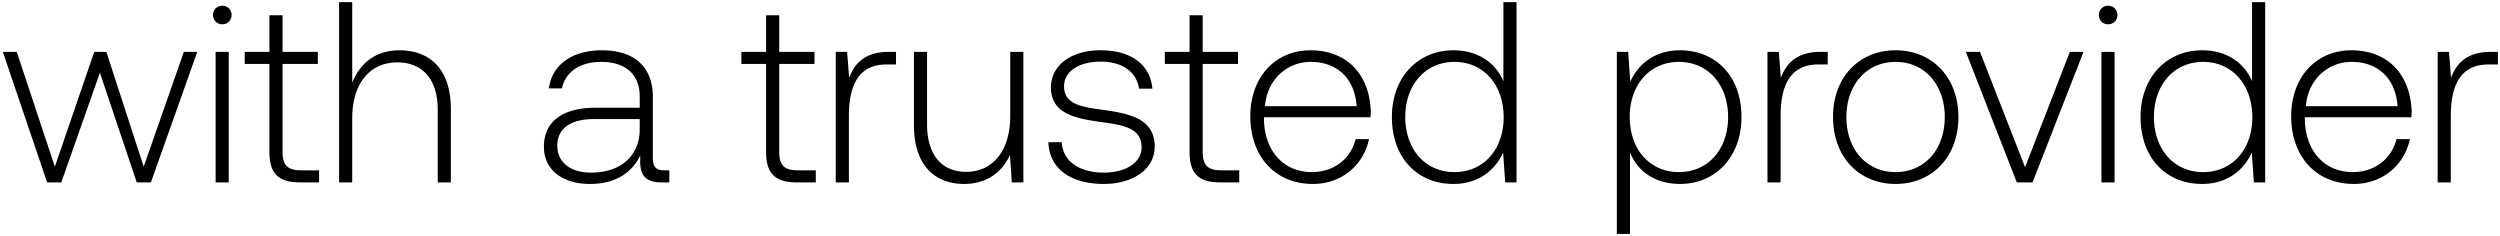 <svg width="233" height="22" viewBox="0 0 233 22" fill="none" xmlns="http://www.w3.org/2000/svg"><path d="M4.392 17h1.32l3.6-10.224L12.744 17h1.32l4.32-12.168h-1.248l-3.744 10.704-3.48-10.704H8.784L5.112 15.536 1.56 4.832H.264L4.392 17zM20.72 2.264c.48 0 .864-.36.864-.864a.846.846 0 00-.864-.864c-.48 0-.864.36-.864.864s.384.864.864.864zM20.096 17h1.224V4.832h-1.224V17zm5.014-2.832c0 1.944.792 2.832 2.856 2.832h1.776v-1.128h-1.68c-1.272 0-1.728-.48-1.728-1.728V5.96h3.288V4.832h-3.288V1.424H25.11v3.408h-2.304V5.96h2.304v8.208zm12.11-9.48c-2.28 0-3.696 1.272-4.392 3.024V.2h-1.224V17h1.224v-6c0-3.168 1.608-5.184 4.2-5.184 2.328 0 3.768 1.536 3.768 4.416V17h1.224v-6.816c0-3.84-2.04-5.496-4.8-5.496zm24.705 11.184c-.72 0-1.08-.24-1.08-1.176V9.032c0-2.784-1.704-4.344-4.752-4.344-2.784 0-4.632 1.344-4.944 3.552h1.224c.312-1.488 1.608-2.472 3.672-2.472 2.28 0 3.576 1.2 3.576 3.216v1.056h-4.128c-3.12 0-4.8 1.344-4.8 3.624 0 2.16 1.704 3.48 4.296 3.48 2.472 0 3.936-1.128 4.68-2.64v.432c-.048 1.44.552 2.064 1.992 2.064h.72v-1.128h-.456zm-2.304-3.792c0 2.328-1.656 4.008-4.536 4.008-1.944 0-3.144-.984-3.144-2.496 0-1.608 1.2-2.496 3.456-2.496h4.224v.984zM71.4 14.168c0 1.944.792 2.832 2.856 2.832h1.776v-1.128h-1.68c-1.272 0-1.728-.48-1.728-1.728V5.96h3.288V4.832h-3.288V1.424h-1.224v3.408h-2.304V5.96h2.304v8.208zM82.86 4.832c-2.256 0-3.216 1.08-3.72 2.424l-.192-2.424h-1.056V17h1.224v-6.168c0-2.472.648-4.824 3.504-4.824h.888V4.832h-.648zm11.294 5.976c0 3.192-1.584 5.208-4.104 5.208-2.256 0-3.648-1.536-3.648-4.44V4.832h-1.224v6.816c0 3.816 1.992 5.496 4.68 5.496 2.16 0 3.576-1.152 4.272-2.712L94.299 17h1.08V4.832h-1.224v5.976zm3.553 2.448c.096 2.52 2.136 3.888 5.184 3.888 2.616 0 4.728-1.32 4.728-3.48 0-2.568-2.256-3.072-4.872-3.432-1.896-.264-3.576-.48-3.576-2.184 0-1.392 1.368-2.304 3.432-2.304 1.944 0 3.336.936 3.552 2.52h1.248c-.216-2.376-2.16-3.576-4.8-3.576-2.712-.024-4.656 1.368-4.656 3.456 0 2.448 2.256 2.904 4.752 3.24 2.04.288 3.696.552 3.696 2.352 0 1.44-1.512 2.352-3.504 2.352-2.328 0-3.84-1.08-3.936-2.832h-1.248zm13.16.912c0 1.944.792 2.832 2.856 2.832h1.776v-1.128h-1.68c-1.272 0-1.728-.48-1.728-1.728V5.96h3.288V4.832h-3.288V1.424h-1.224v3.408h-2.304V5.96h2.304v8.208zm11.495 2.976c2.664 0 4.704-1.728 5.232-4.176h-1.248c-.48 1.896-2.088 3.072-4.08 3.072-2.712 0-4.416-2.064-4.464-4.896v-.216h9.936c0-.168.024-.36.024-.504-.12-3.624-2.352-5.736-5.616-5.736-3.336 0-5.616 2.544-5.616 6.144 0 3.816 2.376 6.312 5.832 6.312zm-4.464-7.248c.192-2.472 2.04-4.128 4.272-4.128 2.376 0 4.08 1.464 4.272 4.128h-8.544zm22.219-2.328c-.744-1.728-2.376-2.88-4.656-2.88-3.336 0-5.736 2.544-5.736 6.216 0 3.84 2.4 6.24 5.736 6.24 2.28 0 3.864-1.224 4.632-2.928l.192 2.784h1.056V.2h-1.224v7.368zm-4.56 8.472c-2.712 0-4.584-2.112-4.584-5.136 0-3 1.872-5.136 4.584-5.136 2.712 0 4.584 2.136 4.584 5.16 0 3-1.872 5.112-4.584 5.112zM156.57 4.688c-2.28 0-3.864 1.224-4.632 2.928l-.192-2.784h-1.056V21.8h1.224v-7.608c.696 1.776 2.352 2.952 4.656 2.952 3.336 0 5.736-2.544 5.736-6.24 0-3.816-2.4-6.216-5.736-6.216zm-.096 11.352c-2.712 0-4.584-2.112-4.584-5.16 0-2.976 1.872-5.112 4.584-5.112 2.712 0 4.584 2.136 4.584 5.136 0 3.024-1.872 5.136-4.584 5.136zm13.223-11.208c-2.256 0-3.216 1.08-3.72 2.424l-.192-2.424h-1.056V17h1.224v-6.168c0-2.472.648-4.824 3.504-4.824h.888V4.832h-.648zm6.971 12.312c3.432 0 5.856-2.544 5.856-6.24 0-3.672-2.424-6.216-5.856-6.216s-5.832 2.544-5.832 6.216c0 3.696 2.4 6.24 5.832 6.24zm0-1.104c-2.712 0-4.584-2.112-4.584-5.136 0-3 1.872-5.136 4.584-5.136 2.712 0 4.584 2.136 4.584 5.136 0 3.024-1.872 5.136-4.584 5.136zm11.3.96h1.464l4.752-12.168h-1.272l-4.176 10.752-4.2-10.752h-1.32L187.968 17zm8.51-14.736c.48 0 .864-.36.864-.864a.846.846 0 00-.864-.864c-.48 0-.864.36-.864.864s.384.864.864.864zM195.854 17h1.224V4.832h-1.224V17zm14.038-9.432c-.744-1.728-2.376-2.88-4.656-2.88-3.336 0-5.736 2.544-5.736 6.216 0 3.84 2.4 6.24 5.736 6.24 2.28 0 3.864-1.224 4.632-2.928L210.06 17h1.056V.2h-1.224v7.368zm-4.56 8.472c-2.712 0-4.584-2.112-4.584-5.136 0-3 1.872-5.136 4.584-5.136 2.712 0 4.584 2.136 4.584 5.16 0 3-1.872 5.112-4.584 5.112zm14.039 1.104c2.664 0 4.704-1.728 5.232-4.176h-1.248c-.48 1.896-2.088 3.072-4.08 3.072-2.712 0-4.416-2.064-4.464-4.896v-.216h9.936c0-.168.024-.36.024-.504-.12-3.624-2.352-5.736-5.616-5.736-3.336 0-5.616 2.544-5.616 6.144 0 3.816 2.376 6.312 5.832 6.312zm-4.464-7.248c.192-2.472 2.04-4.128 4.272-4.128 2.376 0 4.08 1.464 4.272 4.128h-8.544zm17.251-5.064c-2.256 0-3.216 1.08-3.72 2.424l-.192-2.424h-1.056V17h1.224v-6.168c0-2.472.648-4.824 3.504-4.824h.888V4.832h-.648z" fill="#000"/></svg>